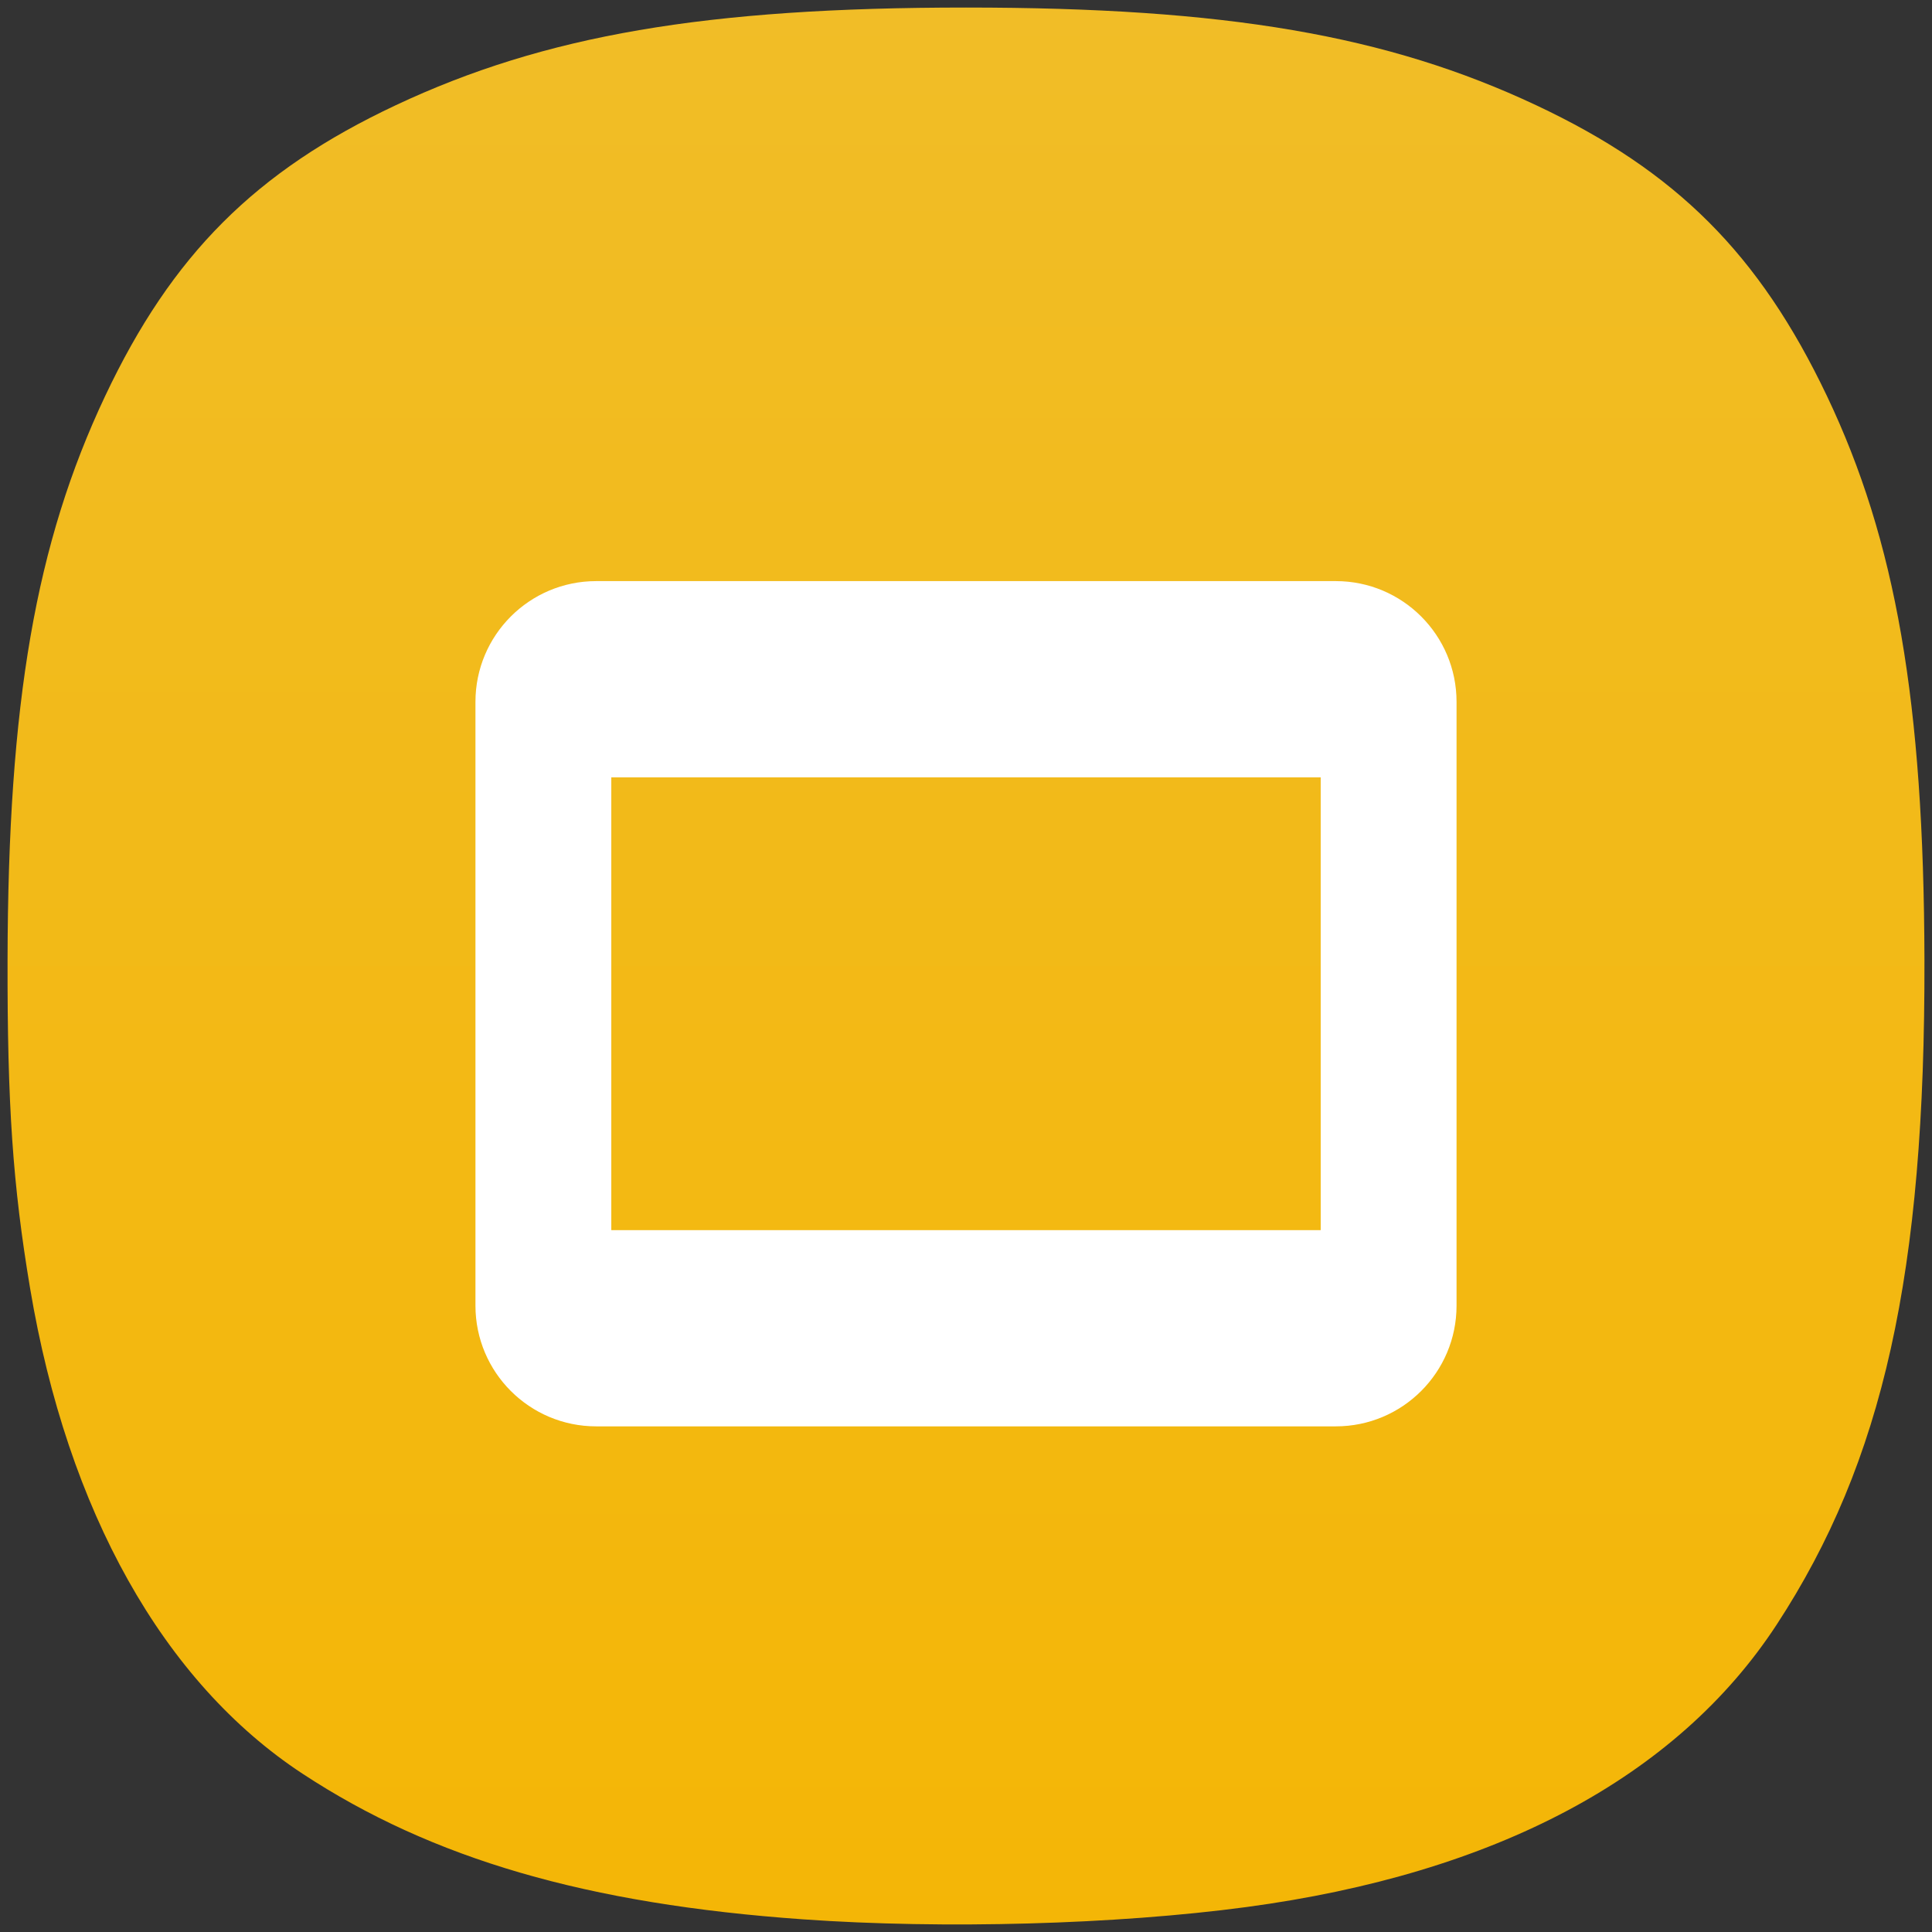 <svg width="256" height="256" viewBox="0 0 256 256" fill="none" xmlns="http://www.w3.org/2000/svg">
<rect x="0" y="0" width="256" height="256" fill="#333333" stroke="none"/>
<path d="M106.429 254.324C77.804 252.299 57.286 246.329 40.076 235.018C21.657 222.911 8.94 200.243 3.984 170.687C1.693 157.021 0.963 146.366 1.001 127.164C1.07 93.081 4.727 71.961 13.937 52.468C22.776 33.762 33.851 22.679 52.44 13.942C72.184 4.661 93.555 1 127.994 1C162.433 1 183.803 4.661 203.548 13.942C222.119 22.672 233.122 33.673 242.078 52.468C251.216 71.645 254.915 93.034 254.999 127.164C255.1 168.687 249.55 193.658 235.416 215.277C222.216 235.466 198.18 248.266 165.151 252.695C147.932 255.004 125.031 255.639 106.429 254.324Z" fill="url(#paint0_linear_95_621)"/>
<path fill-rule="evenodd" clip-rule="evenodd" d="M79 77C70.163 77 63 84.163 63 93V173C63 181.837 70.163 189 79 189H177C185.837 189 193 181.837 193 173V93C193 84.163 185.837 77 177 77H79ZM175 103H81V163H175V103Z" fill="white"/>
<defs>
<linearGradient id="paint0_linear_95_621" x1="128" y1="1" x2="128" y2="255" gradientUnits="userSpaceOnUse">
<stop stop-color="#F1BD27"/>
<stop offset="1" stop-color="#F4B606"/>
</linearGradient>
</defs>
</svg>
